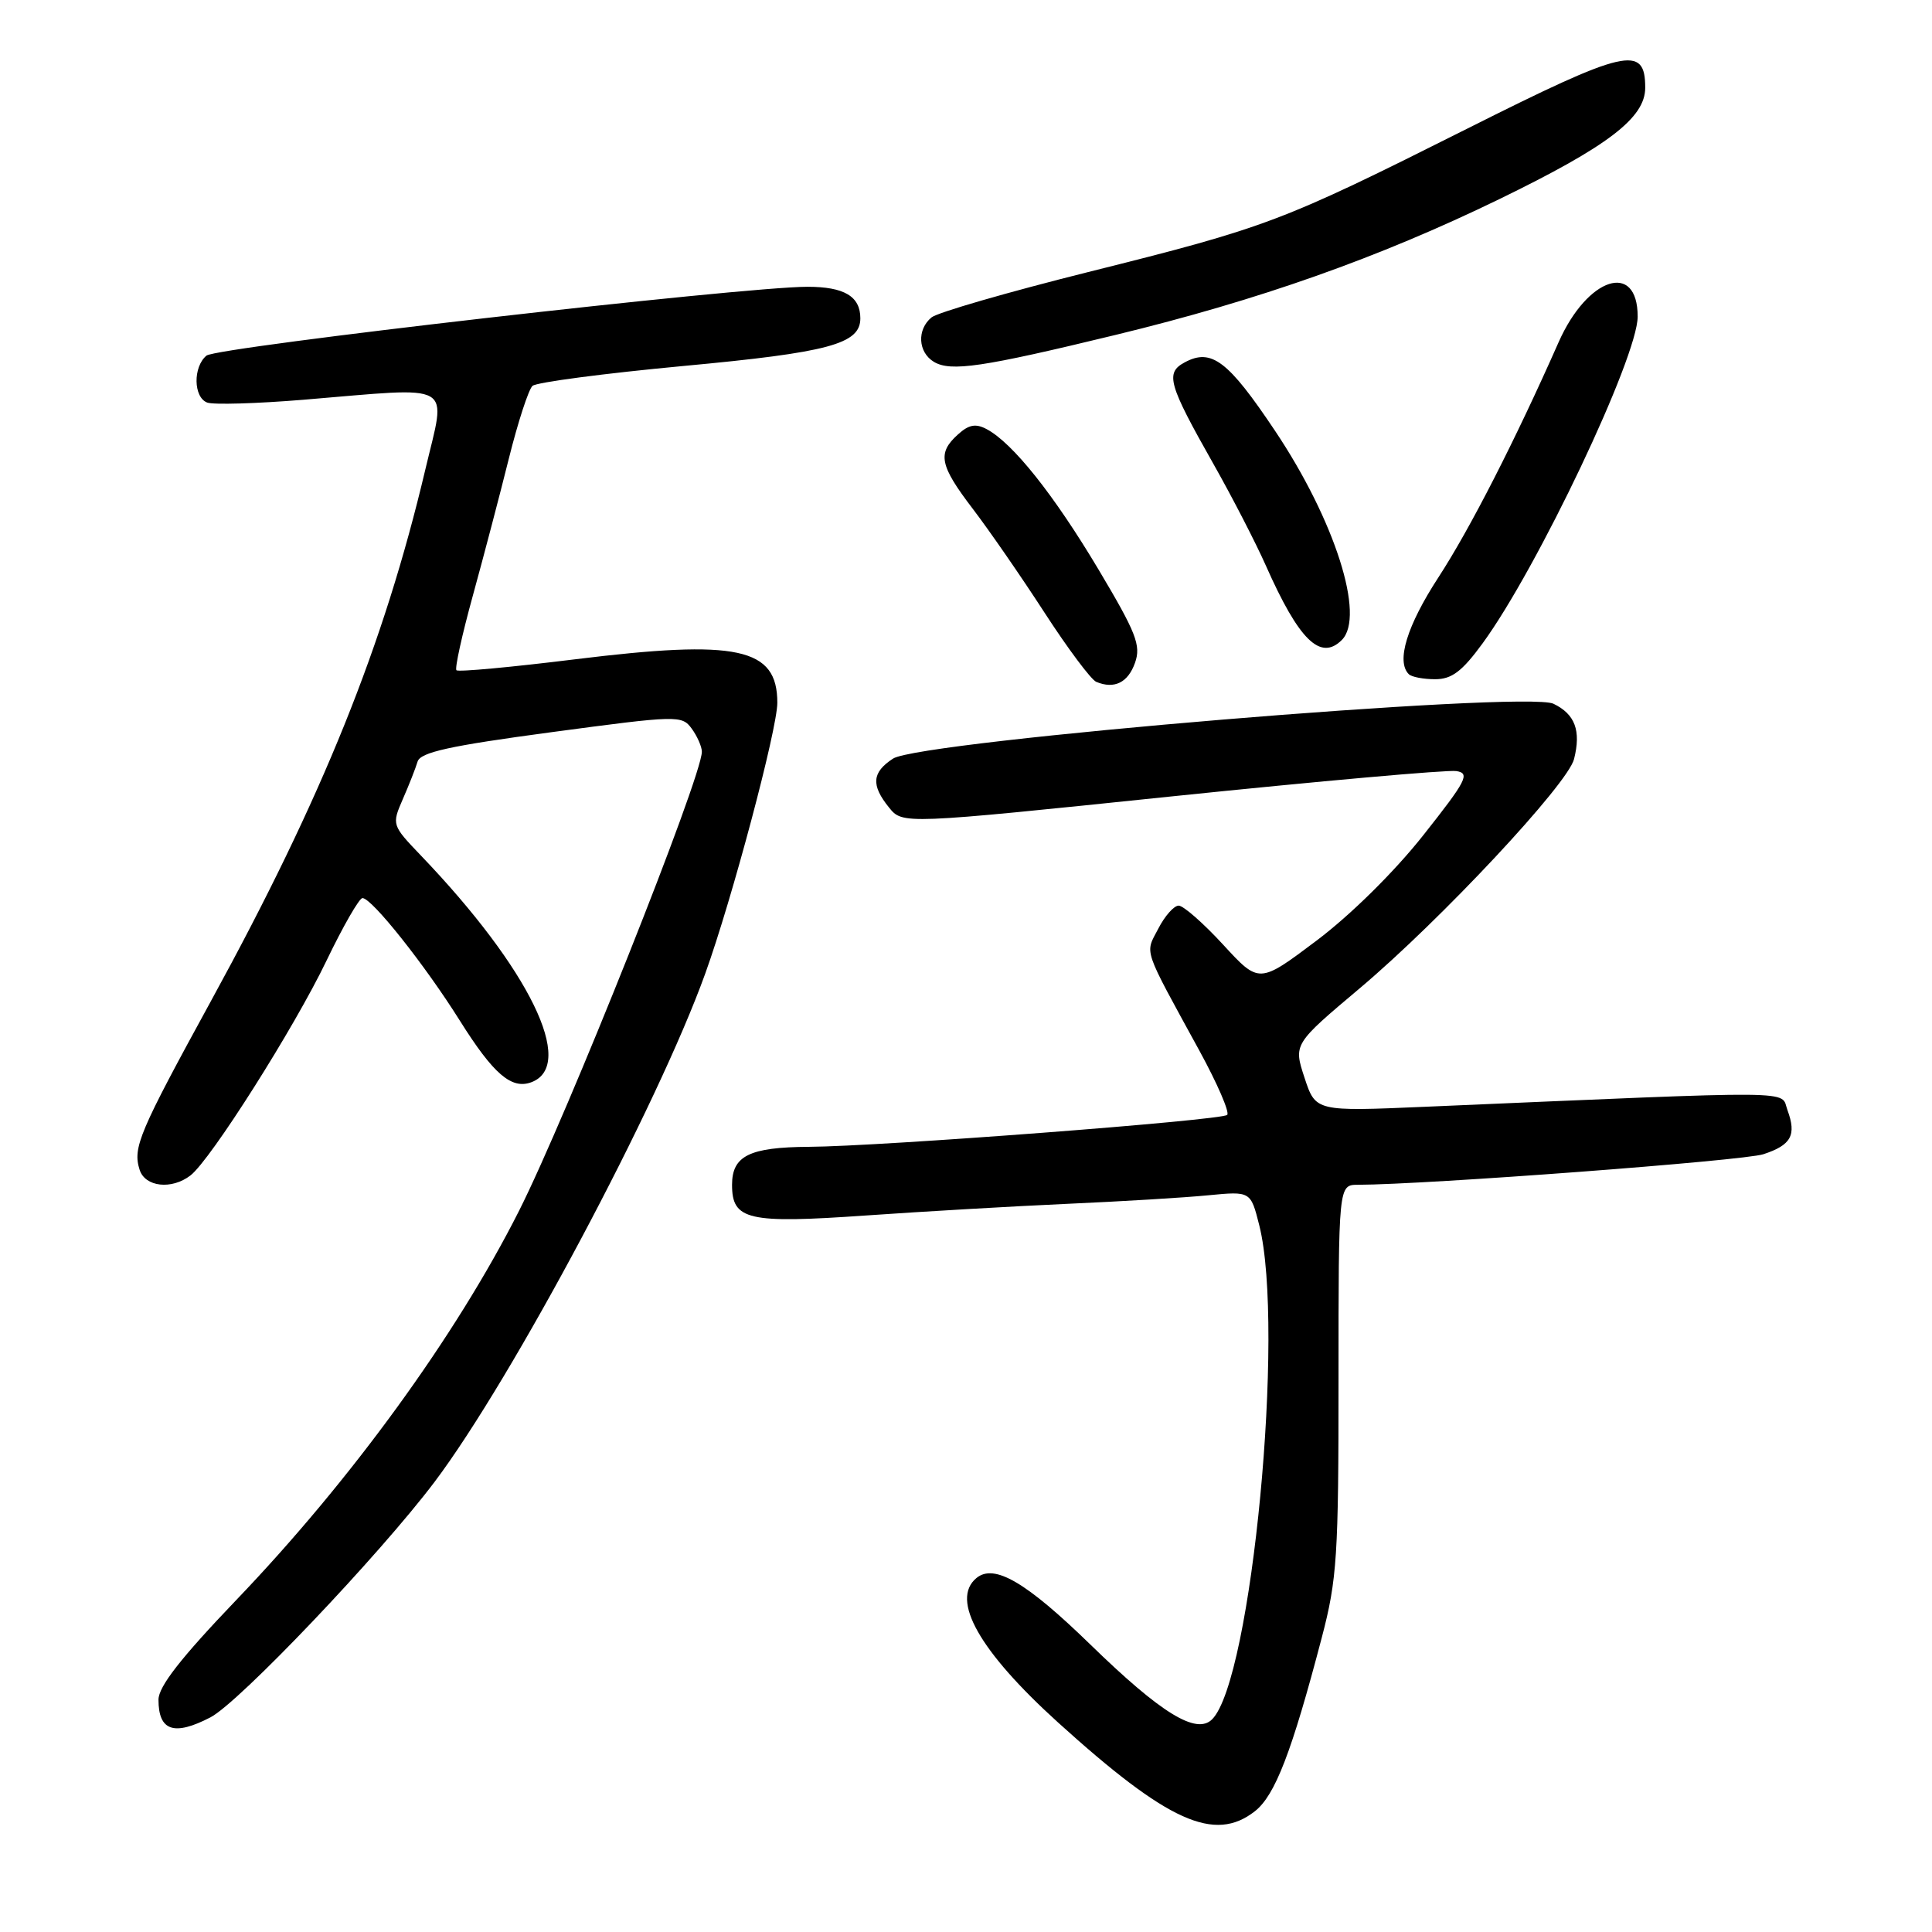 <?xml version="1.0" encoding="UTF-8" standalone="no"?>
<!DOCTYPE svg PUBLIC "-//W3C//DTD SVG 1.1//EN" "http://www.w3.org/Graphics/SVG/1.1/DTD/svg11.dtd" >
<svg xmlns="http://www.w3.org/2000/svg" xmlns:xlink="http://www.w3.org/1999/xlink" version="1.1" viewBox="0 0 256 256">
 <g >
 <path fill="currentColor"
d=" M 166.29 239.99 C 168.96 237.88 171.16 232.18 175.14 217.00 C 177.17 209.27 177.37 206.18 177.36 182.75 C 177.36 157.00 177.36 157.00 179.93 156.99 C 189.12 156.96 231.07 153.80 233.66 152.94 C 237.35 151.73 238.07 150.41 236.85 147.10 C 235.86 144.44 239.55 144.48 188.91 146.65 C 174.33 147.28 174.33 147.28 172.86 142.82 C 171.39 138.35 171.39 138.35 180.20 130.93 C 190.93 121.88 207.74 103.90 208.57 100.58 C 209.52 96.81 208.70 94.63 205.84 93.25 C 202.19 91.50 121.92 98.17 118.33 100.52 C 115.53 102.35 115.40 104.03 117.80 107.00 C 119.60 109.23 119.60 109.23 155.23 105.53 C 174.83 103.50 191.80 101.99 192.96 102.17 C 194.83 102.46 194.34 103.41 188.57 110.70 C 184.73 115.55 178.97 121.23 174.46 124.63 C 166.84 130.36 166.84 130.36 162.08 125.18 C 159.46 122.33 156.80 120.00 156.18 120.00 C 155.56 120.00 154.34 121.37 153.48 123.05 C 151.71 126.46 151.32 125.31 158.97 139.30 C 161.31 143.59 162.95 147.38 162.61 147.73 C 161.89 148.45 116.60 151.91 107.18 151.96 C 99.30 152.01 97.00 153.15 97.00 157.00 C 97.00 161.67 99.10 162.15 114.71 161.06 C 122.29 160.53 134.35 159.83 141.50 159.51 C 148.65 159.19 157.02 158.69 160.11 158.38 C 165.72 157.84 165.72 157.84 166.86 162.36 C 170.30 176.03 165.86 222.57 160.61 227.82 C 158.53 229.90 153.85 227.03 144.50 217.93 C 135.96 209.62 131.73 207.15 129.38 209.10 C 125.91 211.98 129.77 218.79 140.20 228.24 C 154.75 241.41 160.93 244.20 166.29 239.99 Z  M 27.88 227.56 C 31.66 225.61 50.31 206.01 57.59 196.35 C 67.87 182.70 87.16 146.47 93.45 129.00 C 97.00 119.16 103.00 96.60 103.00 93.12 C 103.00 85.82 97.78 84.70 76.21 87.36 C 67.80 88.40 60.72 89.06 60.48 88.81 C 60.24 88.57 61.22 84.13 62.65 78.94 C 64.08 73.75 66.23 65.56 67.43 60.74 C 68.63 55.93 70.04 51.60 70.56 51.13 C 71.08 50.66 80.05 49.48 90.50 48.50 C 109.86 46.70 114.00 45.58 114.00 42.18 C 114.00 39.27 111.87 38.00 106.99 38.00 C 98.43 38.00 28.73 45.98 27.36 47.12 C 25.56 48.61 25.62 52.64 27.45 53.34 C 28.25 53.65 33.99 53.48 40.20 52.97 C 60.64 51.28 59.14 50.42 56.35 62.25 C 50.85 85.51 42.74 105.63 28.03 132.50 C 18.40 150.10 17.57 152.06 18.50 155.00 C 19.22 157.28 22.74 157.68 25.24 155.75 C 27.91 153.69 39.02 136.15 43.27 127.28 C 45.46 122.73 47.60 119.00 48.03 119.00 C 49.27 119.00 56.30 127.85 60.95 135.27 C 65.40 142.35 67.79 144.40 70.44 143.39 C 76.36 141.11 70.14 128.37 55.81 113.40 C 51.92 109.34 51.90 109.28 53.37 105.90 C 54.19 104.03 55.07 101.79 55.33 100.92 C 55.70 99.68 59.56 98.83 73.06 97.02 C 89.77 94.78 90.35 94.76 91.65 96.54 C 92.39 97.55 93.00 98.94 93.00 99.61 C 93.00 102.97 75.11 147.89 68.77 160.45 C 60.40 177.03 46.51 196.15 31.25 212.07 C 23.96 219.69 21.00 223.48 21.00 225.22 C 21.00 229.36 23.06 230.06 27.88 227.56 Z  M 150.40 87.81 C 151.21 85.51 150.55 83.84 145.54 75.43 C 139.63 65.53 134.20 58.71 130.75 56.87 C 129.29 56.09 128.38 56.25 126.92 57.58 C 124.18 60.05 124.50 61.66 128.89 67.41 C 131.03 70.21 135.31 76.40 138.40 81.17 C 141.49 85.94 144.58 90.07 145.26 90.35 C 147.66 91.35 149.47 90.45 150.40 87.81 Z  M 196.45 85.25 C 203.72 75.31 217.00 47.33 217.00 41.95 C 217.00 34.56 210.35 36.71 206.53 45.33 C 200.78 58.34 194.78 70.08 190.60 76.50 C 186.42 82.92 184.98 87.64 186.67 89.33 C 187.03 89.70 188.60 90.00 190.16 90.00 C 192.37 90.00 193.73 88.97 196.45 85.25 Z  M 177.80 84.80 C 180.94 81.66 176.87 68.92 168.94 57.07 C 162.73 47.79 160.52 46.11 156.99 48.01 C 154.37 49.41 154.79 50.88 160.80 61.50 C 163.29 65.90 166.41 71.96 167.74 74.96 C 172.11 84.82 174.97 87.63 177.80 84.80 Z  M 147.81 44.38 C 166.82 39.77 182.67 34.16 198.64 26.40 C 213.06 19.39 218.00 15.62 218.00 11.63 C 218.00 5.88 215.52 6.45 194.39 17.06 C 169.72 29.44 167.94 30.11 144.18 36.05 C 133.55 38.71 124.21 41.41 123.43 42.06 C 121.47 43.68 121.64 46.68 123.75 47.95 C 125.99 49.28 130.17 48.66 147.81 44.38 Z "/>
</g>
</svg>